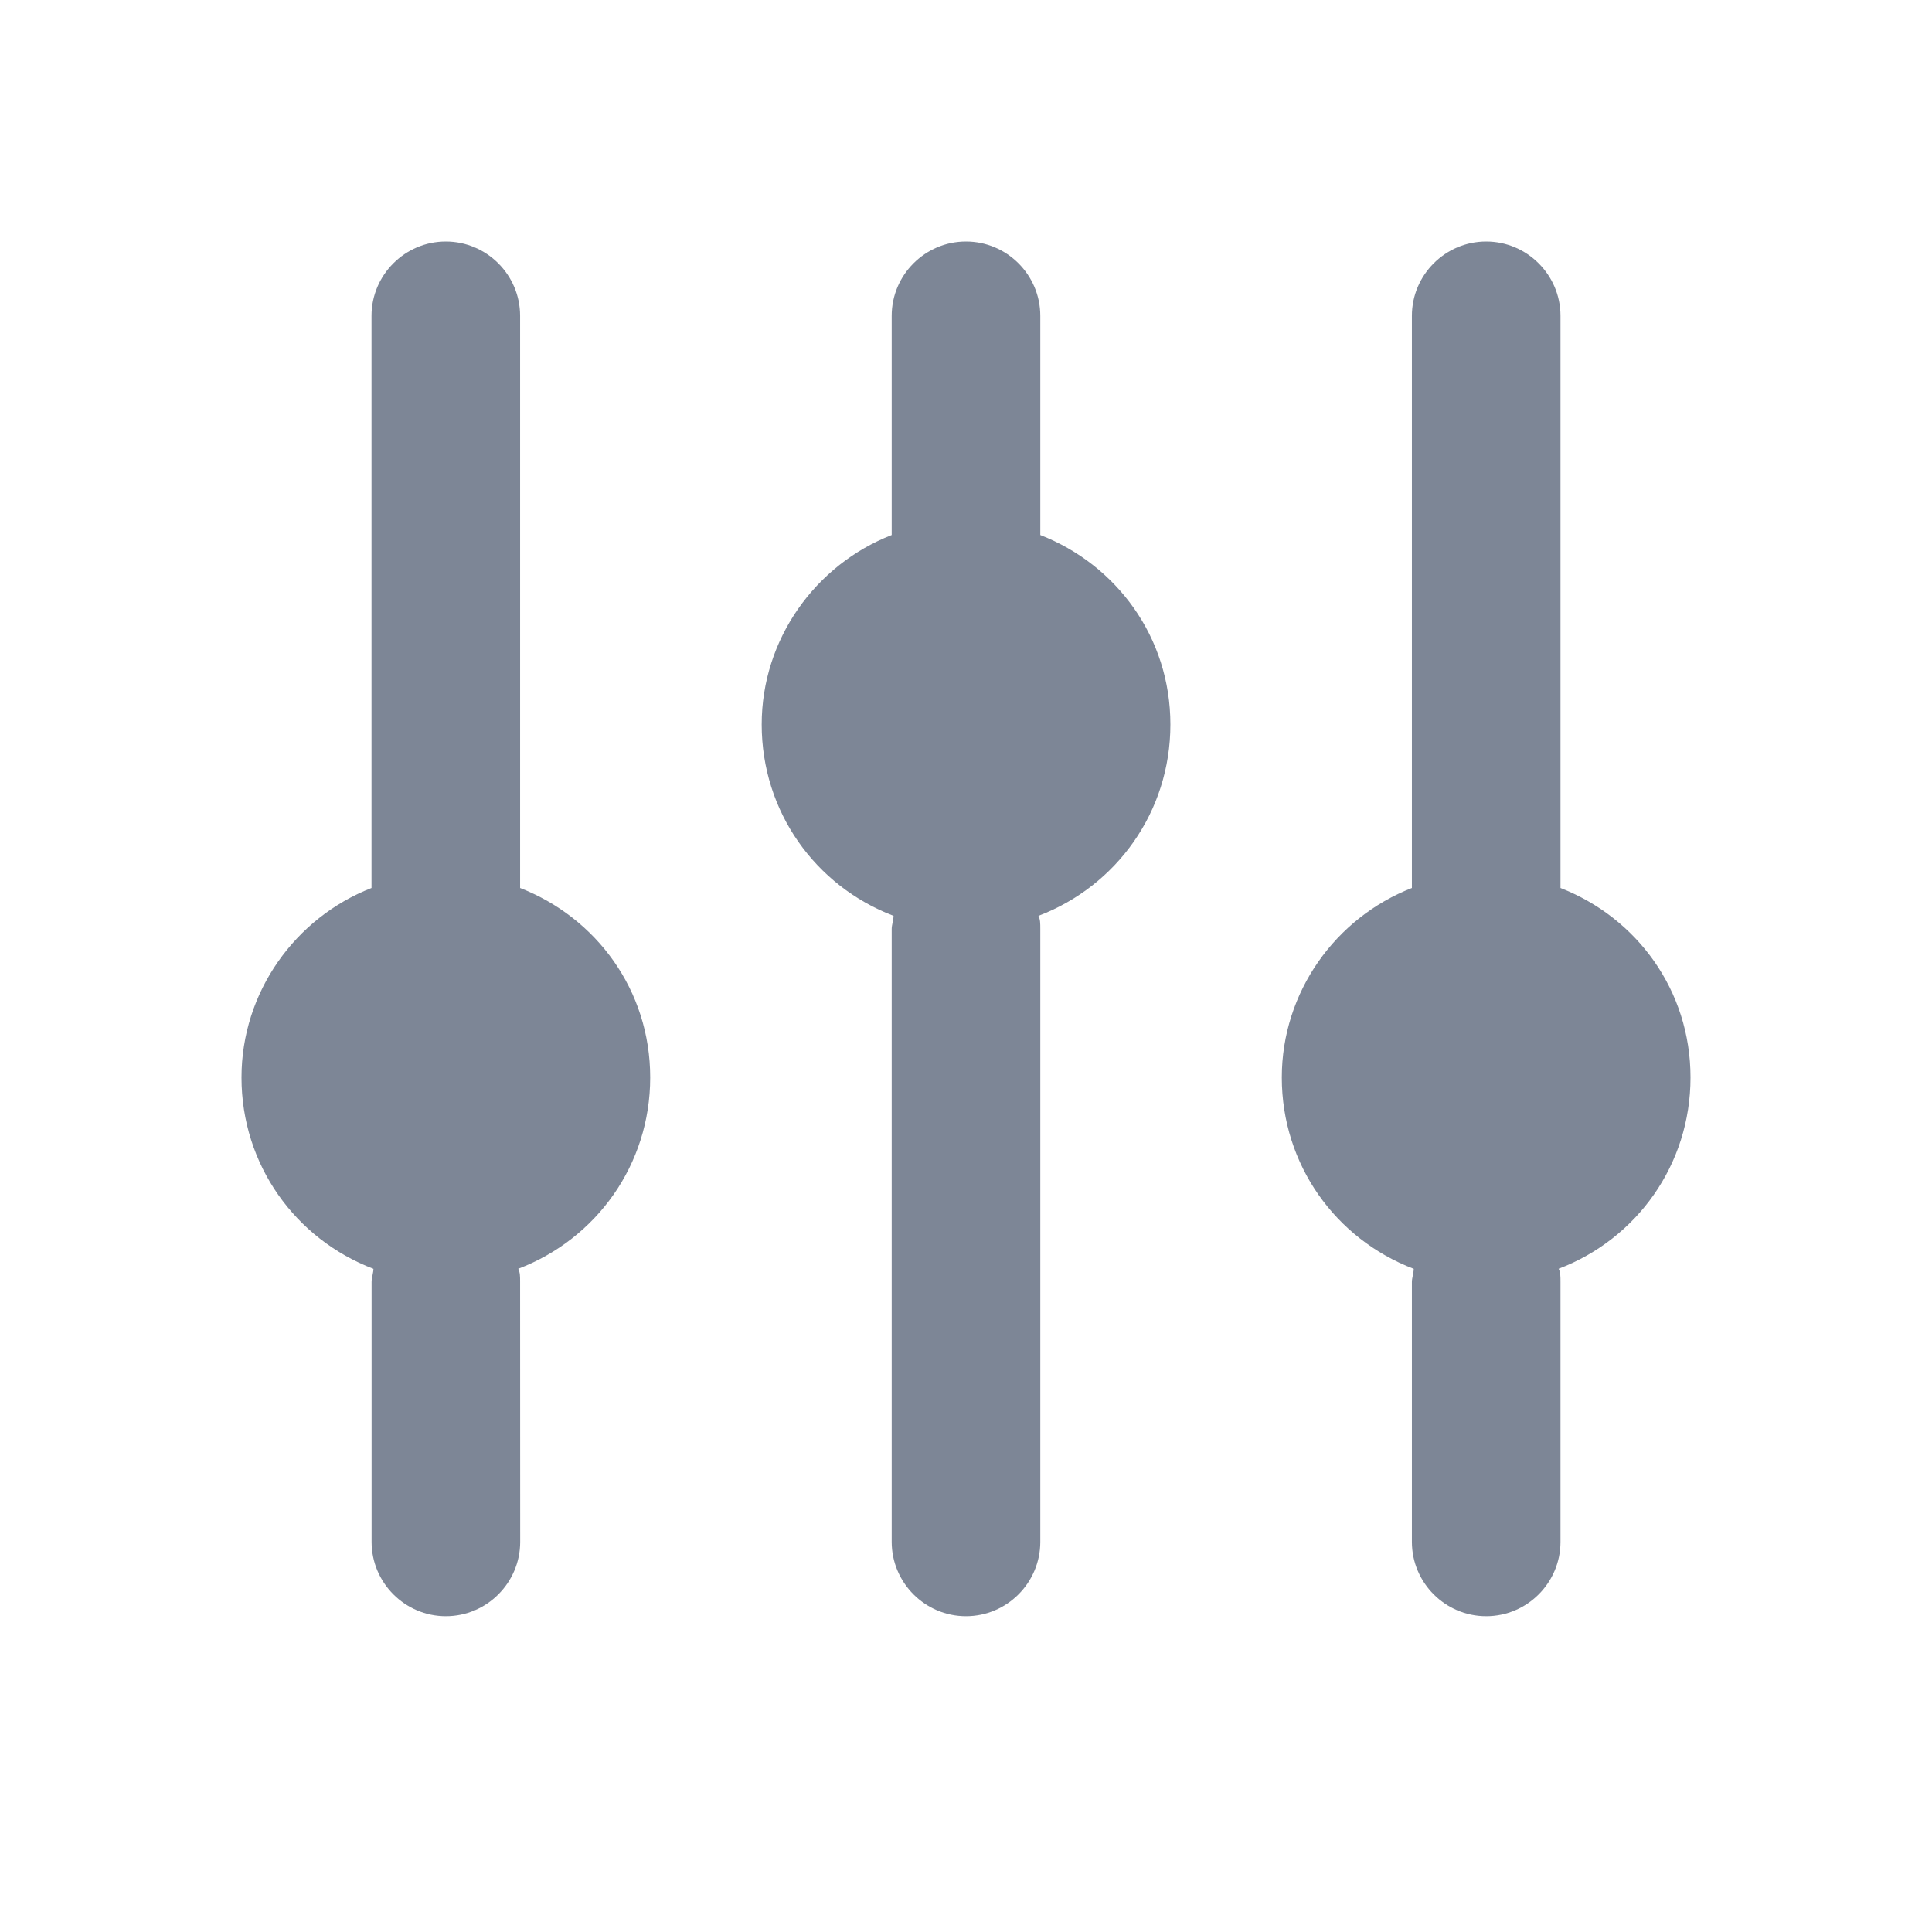 <svg width="24" height="24" viewBox="0 0 24 24" fill="none" xmlns="http://www.w3.org/2000/svg">
<path d="M12.923 6.646V3.923C12.923 3.415 12.508 3 12 3C11.492 3 11.077 3.415 11.077 3.923V6.646C10.131 7.015 9.462 7.938 9.462 9C9.462 10.085 10.131 11.008 11.1 11.377C11.1 11.423 11.077 11.492 11.077 11.539V19.154C11.077 19.662 11.492 20.077 12 20.077C12.508 20.077 12.923 19.662 12.923 19.154L12.923 11.539C12.923 11.469 12.923 11.423 12.9 11.377C13.869 11.008 14.539 10.085 14.539 9C14.539 7.915 13.869 7.015 12.923 6.646H12.923Z" fill="#7D8696"/>
<path d="M19.385 11.031V3.923C19.385 3.415 18.969 3 18.462 3C17.954 3 17.539 3.415 17.539 3.923V11.031C16.592 11.4 15.923 12.323 15.923 13.385C15.923 14.469 16.592 15.392 17.562 15.762C17.562 15.808 17.539 15.877 17.539 15.923V19.154C17.539 19.662 17.954 20.077 18.462 20.077C18.97 20.077 19.385 19.662 19.385 19.154L19.385 15.923C19.385 15.854 19.385 15.808 19.362 15.761C20.331 15.392 21 14.469 21 13.385C21 12.3 20.331 11.4 19.385 11.031H19.385Z" fill="#7D8696"/>
<path d="M6.461 11.031V3.923C6.461 3.415 6.046 3 5.538 3C5.031 3 4.615 3.415 4.615 3.923V11.031C3.669 11.4 3 12.323 3 13.385C3 14.469 3.669 15.392 4.639 15.762C4.639 15.808 4.616 15.877 4.616 15.923V19.154C4.616 19.662 5.031 20.077 5.539 20.077C6.046 20.077 6.462 19.662 6.462 19.154L6.461 15.923C6.461 15.854 6.461 15.808 6.438 15.761C7.407 15.392 8.077 14.469 8.077 13.385C8.077 12.3 7.407 11.4 6.461 11.031H6.461Z" fill="#7D8696"/>
</svg>
